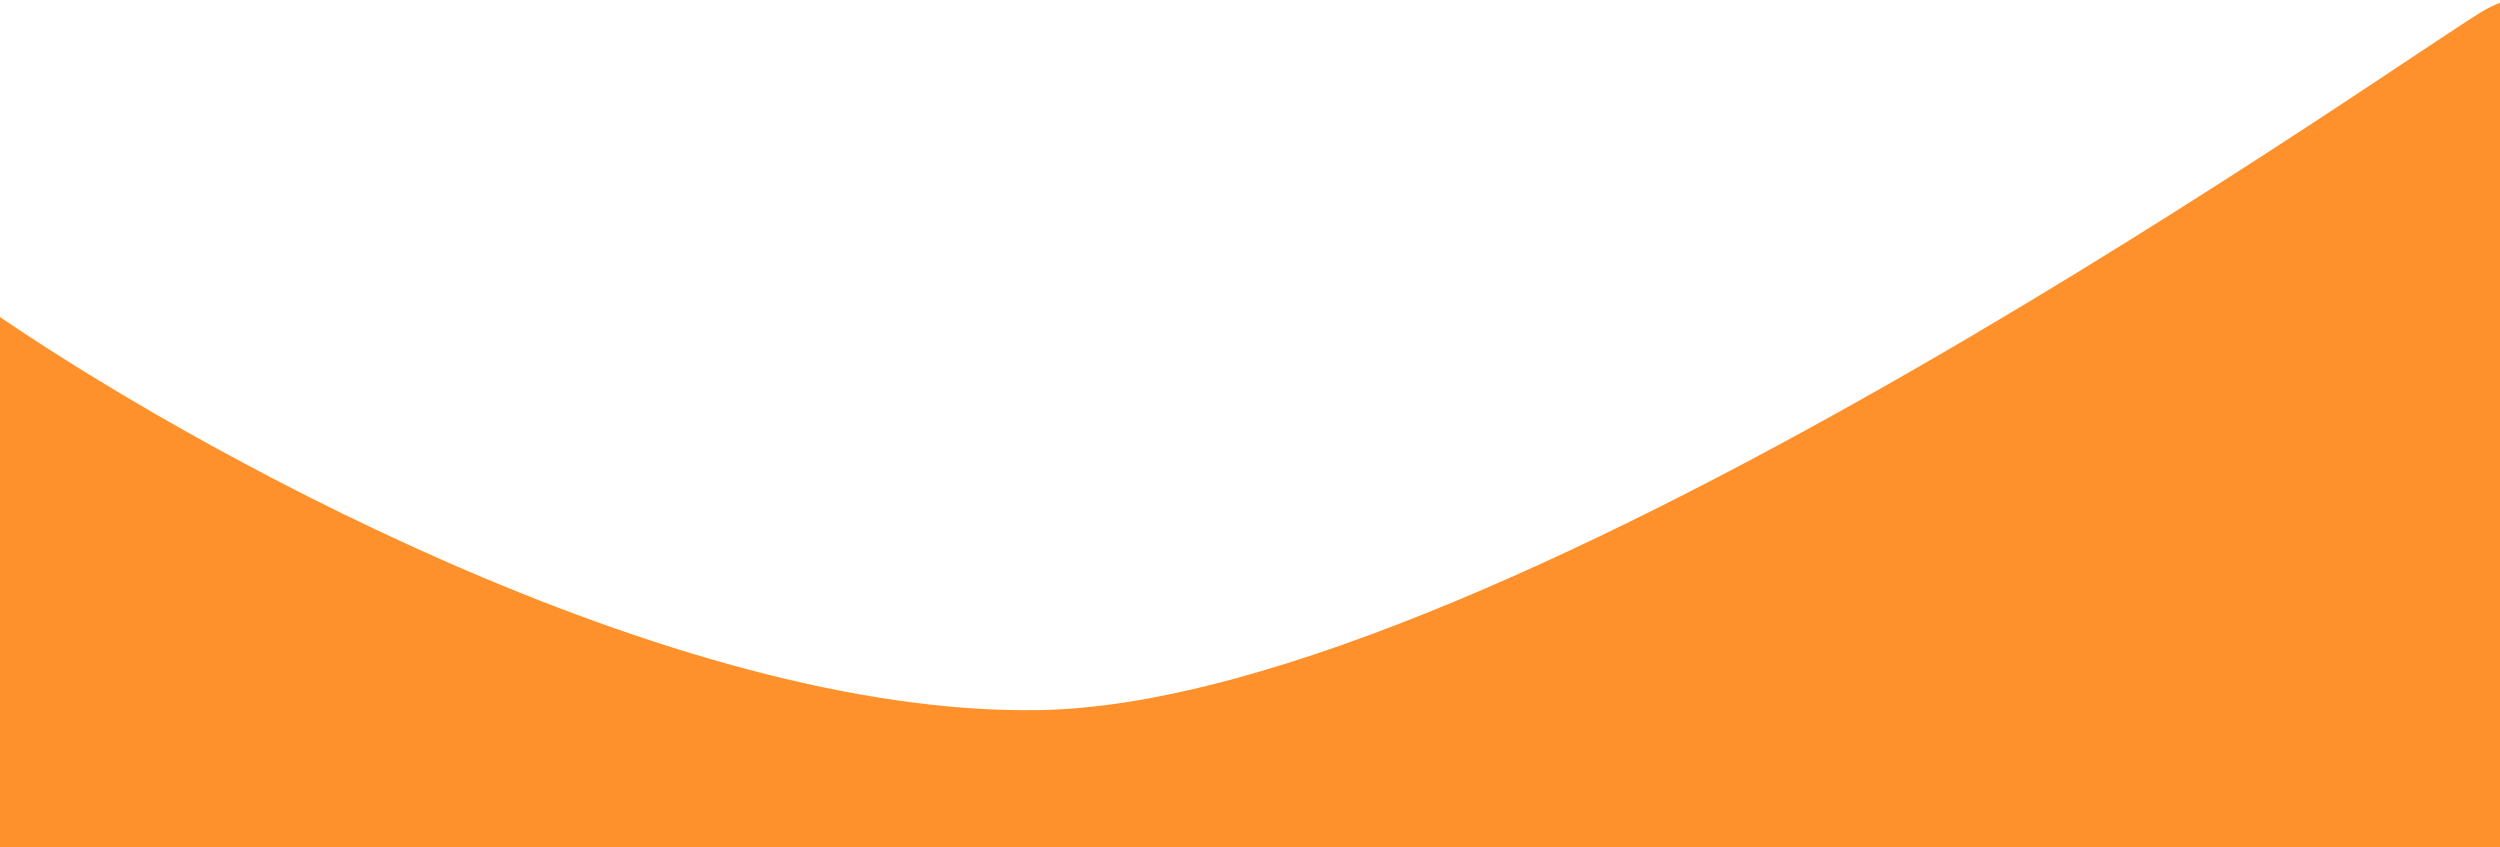 <svg width="1440" height="488" viewBox="0 0 1440 488" fill="none" xmlns="http://www.w3.org/2000/svg">
<path d="M599.263 409.009C385.961 412.975 104.263 255.323 -7.937 177.144C-9.266 176.218 -11 177.14 -10.998 178.76C-10.824 334.987 0 654.372 0 685.746C0 717.373 27.599 724.946 41.398 724.779C491.055 724.946 1395.92 725.179 1418.14 724.779C1440.19 724.381 1450.47 704.215 1452.92 693.969C1452.96 693.821 1452.97 693.676 1452.97 693.524V5.33C1452.97 5.236 1452.98 5.146 1452.99 5.053L1452.99 5.001C1453.11 3.39 1452.38 -5.493 1432.27 5.163C1397.94 23.353 868.35 404.004 599.263 409.009Z" fill="#FF912C"/>
</svg>
